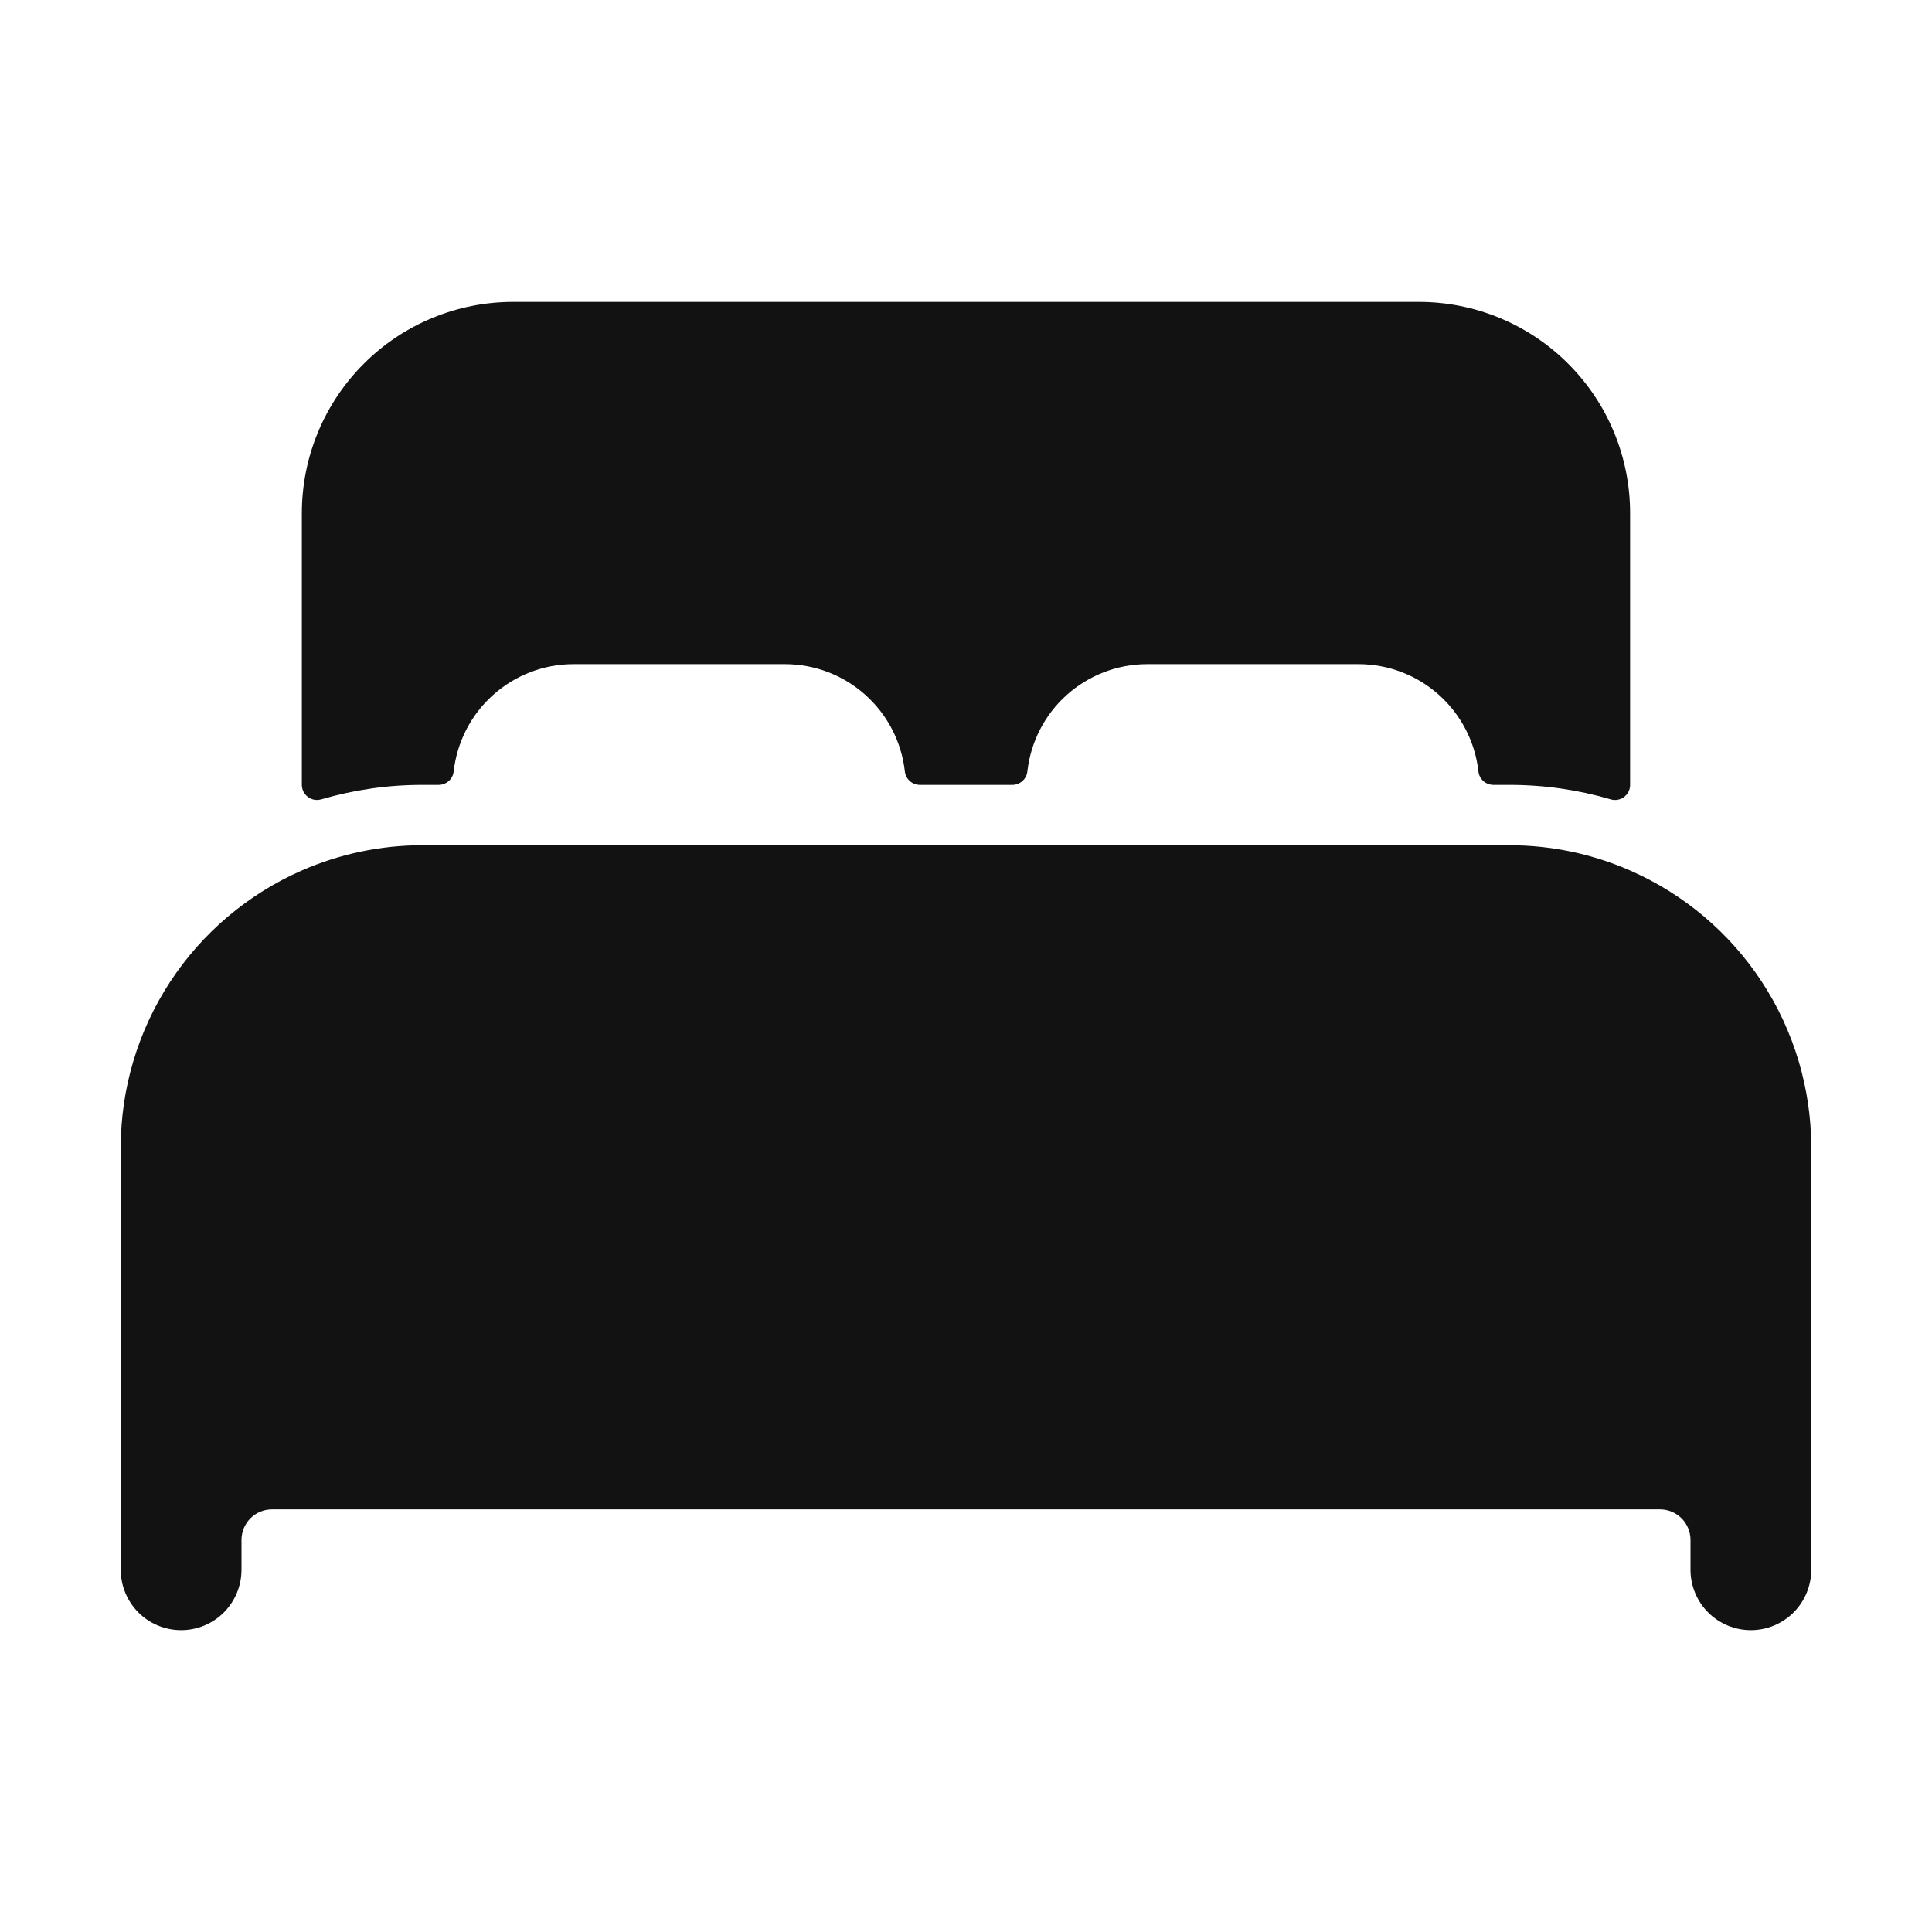 <svg width="34" height="34" viewBox="0 0 34 34" fill="none" xmlns="http://www.w3.org/2000/svg">
<path d="M28.688 15.32C28.018 15.026 27.294 14.875 26.562 14.875H7.438C6.706 14.874 5.982 15.026 5.312 15.319C4.366 15.734 3.56 16.415 2.994 17.279C2.428 18.144 2.126 19.154 2.125 20.188V27.625C2.125 27.907 2.237 28.177 2.436 28.377C2.635 28.576 2.906 28.688 3.188 28.688C3.469 28.688 3.74 28.576 3.939 28.377C4.138 28.177 4.25 27.907 4.25 27.625V27.094C4.252 26.954 4.308 26.82 4.407 26.72C4.507 26.621 4.641 26.564 4.781 26.563H29.219C29.359 26.564 29.493 26.621 29.593 26.72C29.692 26.82 29.748 26.954 29.75 27.094V27.625C29.75 27.907 29.862 28.177 30.061 28.377C30.261 28.576 30.531 28.688 30.812 28.688C31.094 28.688 31.364 28.576 31.564 28.377C31.763 28.177 31.875 27.907 31.875 27.625V20.188C31.874 19.154 31.572 18.144 31.006 17.279C30.44 16.415 29.634 15.734 28.688 15.32Z" fill="#131212"/>
<path d="M24.969 5.313H9.031C8.045 5.313 7.099 5.704 6.402 6.402C5.704 7.099 5.312 8.045 5.312 9.031V13.813C5.312 13.854 5.322 13.894 5.34 13.931C5.359 13.968 5.386 14 5.418 14.025C5.451 14.05 5.49 14.066 5.53 14.074C5.571 14.081 5.612 14.079 5.652 14.068C6.232 13.898 6.833 13.812 7.437 13.813H7.718C7.784 13.813 7.847 13.789 7.896 13.746C7.945 13.702 7.977 13.642 7.984 13.577C8.042 13.058 8.289 12.578 8.678 12.23C9.067 11.881 9.571 11.688 10.094 11.688H13.812C14.335 11.688 14.839 11.88 15.229 12.229C15.619 12.578 15.866 13.057 15.924 13.577C15.931 13.642 15.963 13.702 16.012 13.746C16.061 13.789 16.124 13.813 16.19 13.813H17.814C17.88 13.813 17.943 13.789 17.992 13.746C18.041 13.702 18.072 13.642 18.08 13.577C18.138 13.058 18.384 12.579 18.773 12.23C19.162 11.882 19.665 11.689 20.187 11.688H23.906C24.429 11.688 24.933 11.88 25.323 12.229C25.712 12.578 25.96 13.057 26.018 13.577C26.025 13.642 26.056 13.702 26.105 13.746C26.154 13.789 26.218 13.813 26.284 13.813H26.562C27.167 13.812 27.768 13.898 28.348 14.068C28.388 14.08 28.429 14.082 28.47 14.074C28.51 14.067 28.549 14.05 28.582 14.025C28.614 14 28.641 13.968 28.66 13.931C28.678 13.895 28.688 13.854 28.687 13.813V9.031C28.687 8.045 28.296 7.099 27.598 6.402C26.901 5.704 25.955 5.313 24.969 5.313Z" fill="#131212"/>
</svg>
